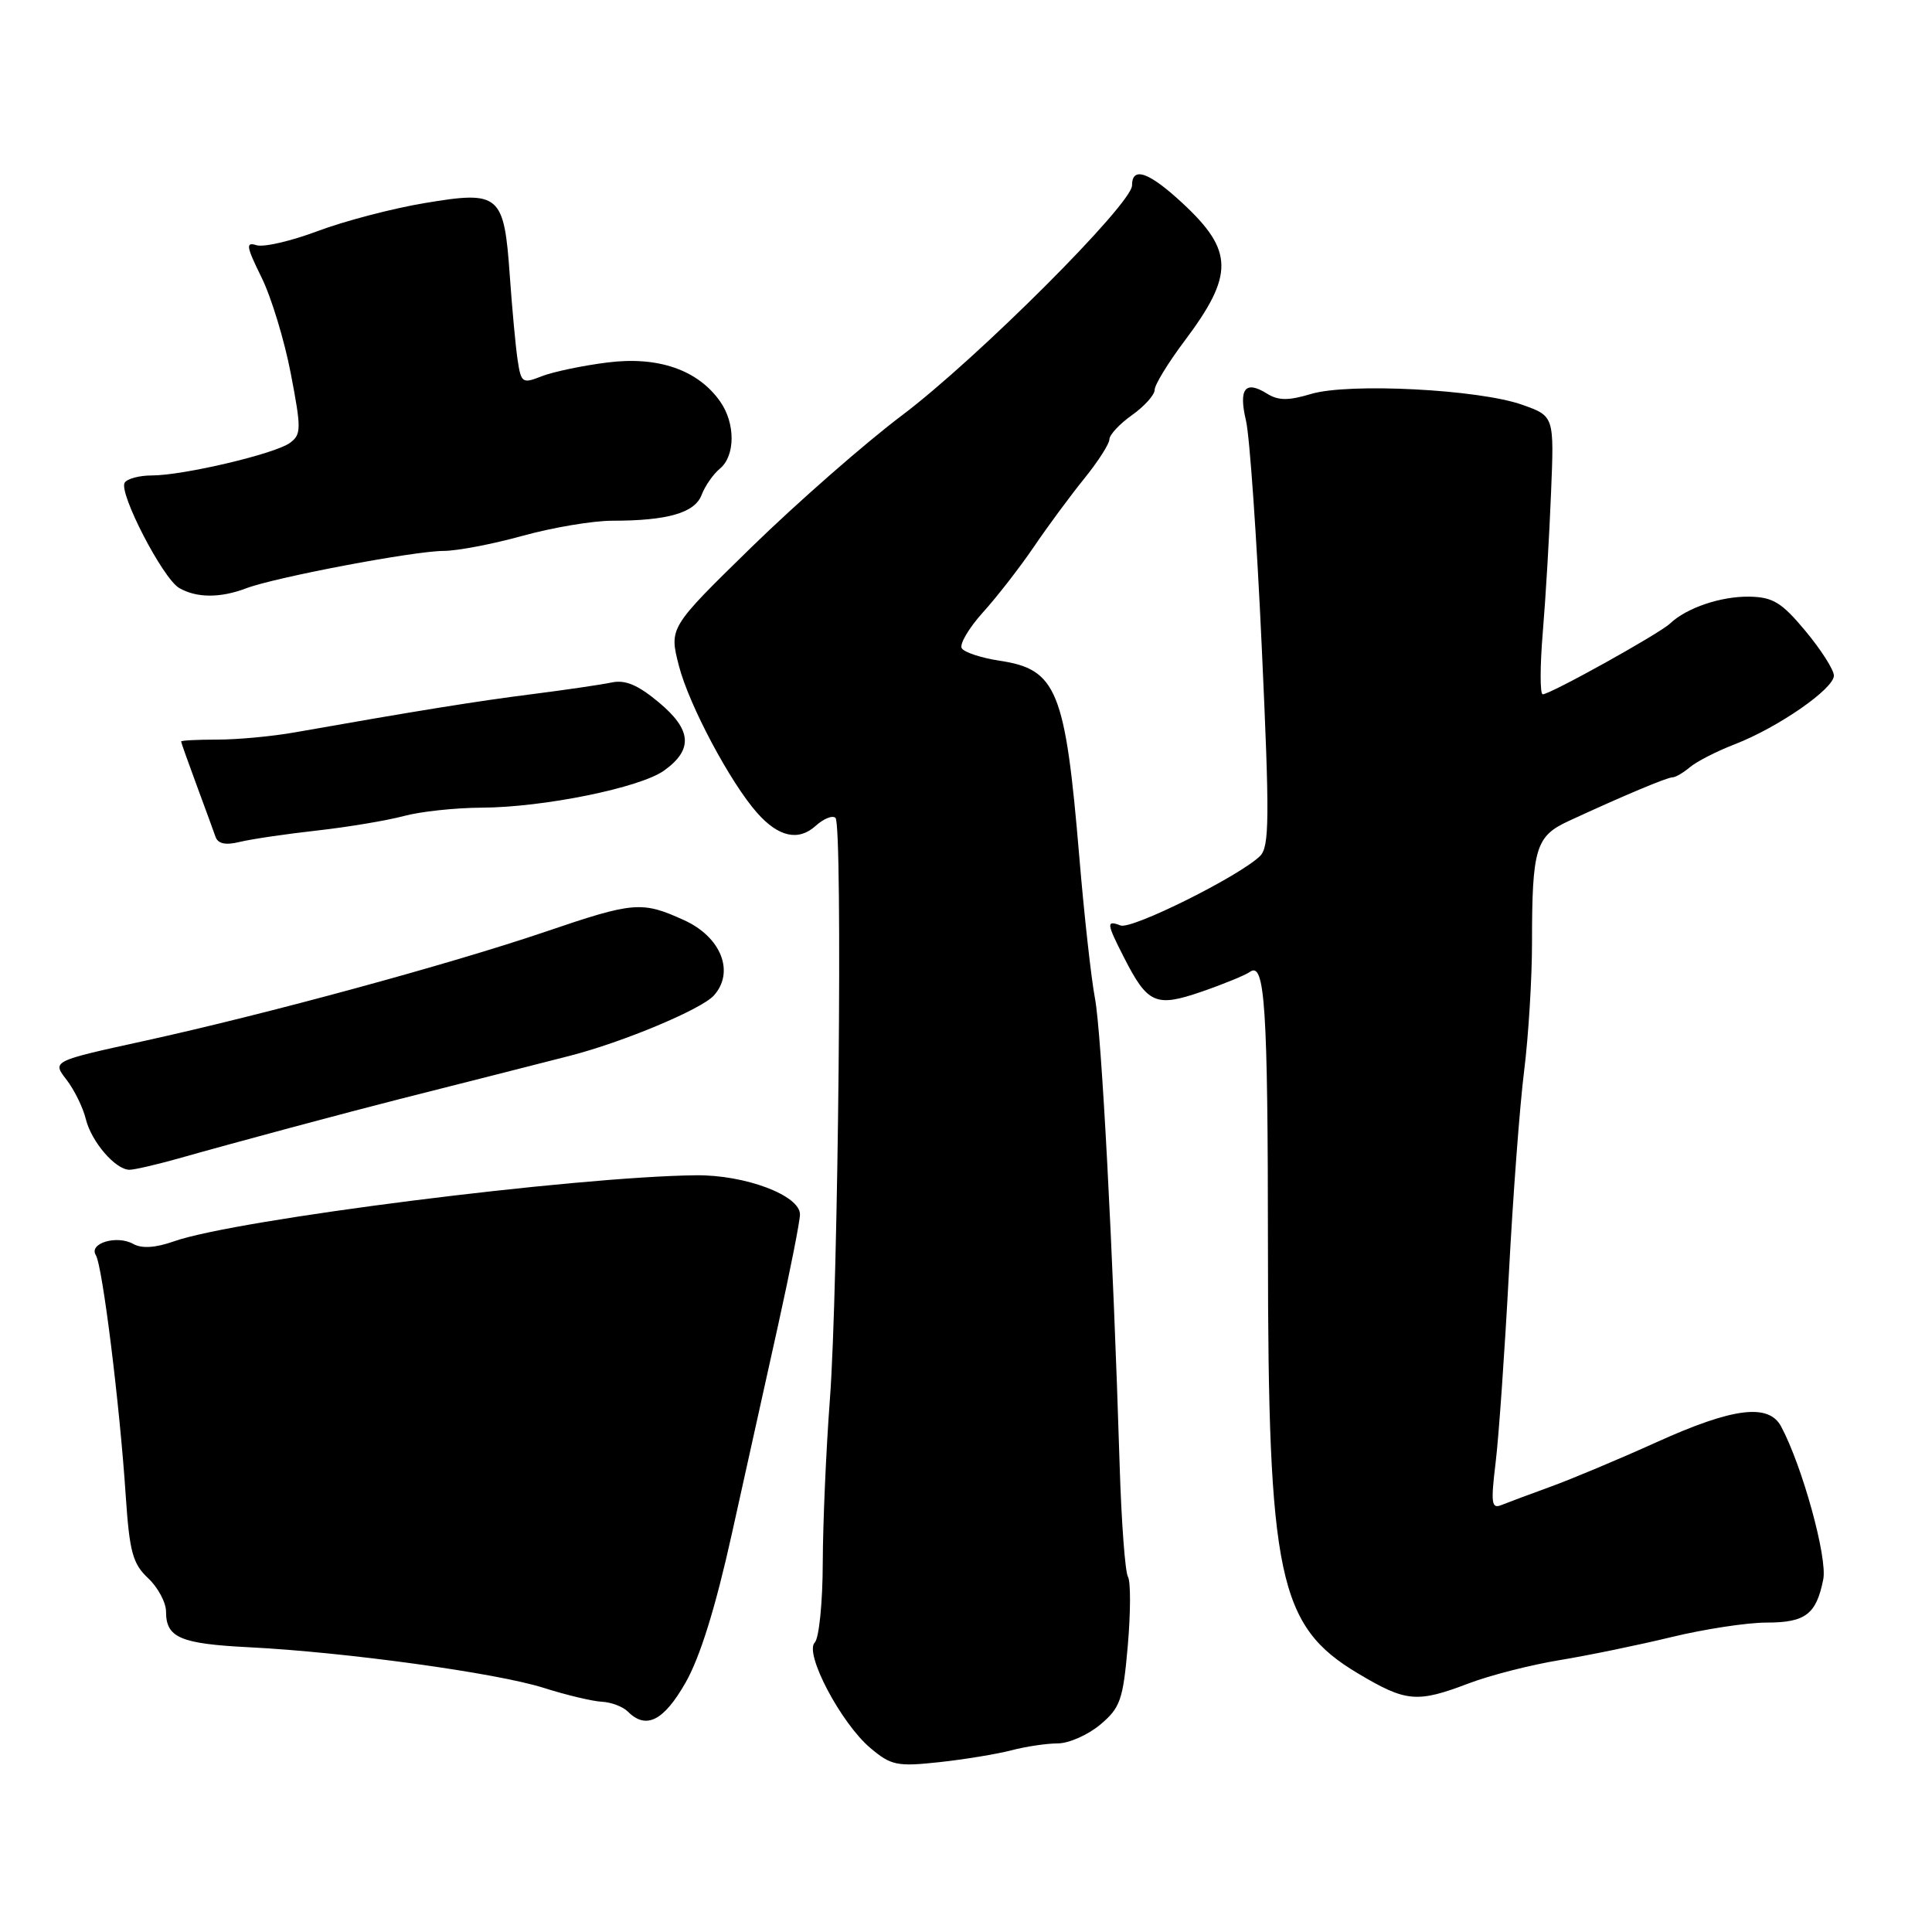 <?xml version="1.0" encoding="UTF-8" standalone="no"?>
<!DOCTYPE svg PUBLIC "-//W3C//DTD SVG 1.1//EN" "http://www.w3.org/Graphics/SVG/1.1/DTD/svg11.dtd" >
<svg xmlns="http://www.w3.org/2000/svg" xmlns:xlink="http://www.w3.org/1999/xlink" version="1.1" viewBox="0 0 256 256">
 <g >
 <path fill="currentColor"
d=" M 134.00 231.93 C 135.93 231.42 138.70 231.01 140.17 231.01 C 141.64 231.00 144.17 229.88 145.79 228.52 C 148.45 226.28 148.81 225.26 149.44 218.04 C 149.82 213.63 149.83 209.54 149.46 208.93 C 149.09 208.33 148.59 201.69 148.36 194.17 C 147.48 165.61 145.96 136.91 145.09 132.29 C 144.59 129.66 143.65 121.20 143.01 113.50 C 141.16 91.45 140.03 88.68 132.46 87.55 C 130.03 87.18 127.77 86.44 127.44 85.90 C 127.11 85.37 128.36 83.24 130.22 81.17 C 132.09 79.11 135.13 75.19 136.99 72.46 C 138.84 69.73 141.86 65.65 143.68 63.40 C 145.51 61.14 147.00 58.81 147.00 58.22 C 147.00 57.62 148.35 56.17 150.00 55.00 C 151.65 53.83 153.00 52.32 153.00 51.65 C 153.00 50.99 154.77 48.09 156.94 45.20 C 163.53 36.43 163.49 33.24 156.71 26.94 C 152.24 22.79 150.00 22.00 150.00 24.57 C 150.00 27.02 129.50 47.51 119.50 55.05 C 114.55 58.78 105.59 66.64 99.58 72.50 C 88.66 83.17 88.66 83.17 89.96 88.23 C 91.29 93.40 96.77 103.71 100.34 107.73 C 103.16 110.91 105.80 111.49 108.08 109.43 C 109.14 108.47 110.33 107.99 110.71 108.38 C 111.68 109.35 111.08 170.76 109.96 185.50 C 109.46 192.10 109.04 201.80 109.02 207.05 C 109.01 212.30 108.53 217.07 107.96 217.64 C 106.54 219.06 111.44 228.35 115.34 231.63 C 118.07 233.93 118.88 234.10 124.42 233.50 C 127.76 233.14 132.07 232.43 134.00 231.93 Z  M 90.84 222.96 C 92.76 219.59 94.81 213.02 96.98 203.21 C 98.78 195.12 101.54 182.66 103.12 175.52 C 104.70 168.37 106.00 161.80 106.00 160.92 C 106.00 158.39 98.73 155.66 92.22 155.73 C 76.14 155.91 31.24 161.59 23.06 164.48 C 20.60 165.35 18.79 165.46 17.66 164.83 C 15.48 163.61 11.72 164.74 12.70 166.32 C 13.58 167.74 15.87 186.15 16.66 198.19 C 17.16 205.63 17.58 207.20 19.62 209.11 C 20.93 210.34 22.00 212.34 22.00 213.55 C 22.00 217.00 23.88 217.81 33.01 218.27 C 45.74 218.91 65.78 221.67 72.00 223.64 C 75.03 224.60 78.51 225.43 79.75 225.49 C 80.98 225.55 82.53 226.13 83.20 226.80 C 85.61 229.21 87.94 228.04 90.84 222.96 Z  M 194.63 223.05 C 197.45 221.98 202.85 220.60 206.63 219.98 C 210.41 219.36 217.07 217.99 221.44 216.93 C 225.81 215.87 231.49 215.00 234.07 215.00 C 239.23 215.00 240.67 213.91 241.59 209.28 C 242.17 206.42 238.81 194.25 236.01 189.02 C 234.35 185.92 229.64 186.51 219.50 191.10 C 214.55 193.34 208.25 195.98 205.50 196.98 C 202.75 197.98 199.81 199.08 198.96 199.42 C 197.63 199.97 197.52 199.22 198.18 193.78 C 198.60 190.32 199.38 179.10 199.93 168.84 C 200.47 158.57 201.38 146.43 201.96 141.86 C 202.53 137.29 203.00 129.66 203.00 124.90 C 203.00 112.43 203.49 110.80 207.83 108.80 C 215.07 105.45 220.90 103.00 221.62 103.00 C 222.02 103.00 223.05 102.39 223.92 101.66 C 224.79 100.92 227.47 99.54 229.89 98.61 C 235.63 96.38 243.00 91.27 243.00 89.52 C 243.00 88.76 241.31 86.11 239.25 83.63 C 236.08 79.82 234.93 79.12 231.80 79.06 C 228.04 79.00 223.48 80.54 221.29 82.62 C 219.89 83.96 205.42 92.00 204.42 92.00 C 204.05 92.00 204.05 88.29 204.43 83.75 C 204.81 79.21 205.30 70.92 205.52 65.32 C 205.94 55.14 205.94 55.14 201.72 53.64 C 195.97 51.59 178.71 50.71 173.73 52.20 C 170.70 53.11 169.38 53.09 167.87 52.15 C 164.99 50.35 164.10 51.51 165.10 55.74 C 165.59 57.81 166.53 71.32 167.19 85.76 C 168.24 108.50 168.21 112.22 166.95 113.44 C 164.22 116.10 149.96 123.20 148.48 122.63 C 146.57 121.90 146.61 122.32 148.93 126.86 C 152.07 133.03 153.14 133.50 159.23 131.40 C 162.13 130.40 165.00 129.22 165.62 128.78 C 167.61 127.34 168.00 133.35 168.01 165.38 C 168.02 209.00 169.39 215.45 179.96 221.75 C 186.32 225.54 187.75 225.67 194.63 223.05 Z  M 23.41 153.57 C 31.25 151.35 45.79 147.45 53.00 145.62 C 56.58 144.71 62.20 143.28 65.50 142.45 C 68.80 141.61 73.30 140.47 75.50 139.90 C 82.56 138.09 92.91 133.75 94.58 131.92 C 97.39 128.81 95.56 124.16 90.65 121.93 C 85.05 119.38 83.98 119.47 72.24 123.47 C 59.58 127.77 35.44 134.34 19.20 137.91 C 6.90 140.60 6.90 140.60 8.80 143.05 C 9.84 144.40 11.00 146.75 11.37 148.28 C 12.11 151.29 15.30 155.00 17.16 155.00 C 17.80 155.00 20.61 154.35 23.41 153.57 Z  M 42.00 110.05 C 46.12 109.59 51.30 108.72 53.50 108.13 C 55.70 107.53 60.33 107.04 63.79 107.02 C 71.99 106.99 84.83 104.38 88.00 102.10 C 91.87 99.32 91.66 96.70 87.30 93.07 C 84.51 90.74 82.84 90.04 81.00 90.44 C 79.62 90.73 74.90 91.42 70.50 91.98 C 63.30 92.89 55.26 94.18 39.08 97.04 C 36.10 97.57 31.49 98.00 28.83 98.00 C 26.17 98.00 24.00 98.11 24.00 98.25 C 24.00 98.39 24.92 100.97 26.04 104.00 C 27.16 107.03 28.29 110.11 28.55 110.86 C 28.88 111.81 29.87 112.02 31.76 111.56 C 33.27 111.19 37.88 110.51 42.00 110.05 Z  M 32.60 77.96 C 36.47 76.49 54.86 73.01 58.76 73.00 C 60.56 73.00 65.27 72.10 69.24 71.00 C 73.21 69.90 78.55 69.00 81.10 69.00 C 88.46 69.00 92.07 67.96 92.97 65.57 C 93.42 64.39 94.51 62.82 95.40 62.09 C 97.44 60.39 97.46 56.10 95.43 53.21 C 92.49 49.01 87.21 47.18 80.50 48.03 C 77.20 48.44 73.28 49.27 71.79 49.85 C 69.22 50.87 69.05 50.75 68.59 47.71 C 68.32 45.94 67.86 40.91 67.55 36.53 C 66.79 25.72 66.22 25.24 56.27 26.91 C 51.99 27.62 45.61 29.30 42.09 30.62 C 38.56 31.95 34.91 32.79 33.98 32.49 C 32.53 32.03 32.63 32.65 34.64 36.73 C 35.94 39.35 37.69 45.10 38.53 49.49 C 39.94 56.84 39.93 57.58 38.41 58.69 C 36.42 60.14 24.29 63.00 20.11 63.00 C 18.47 63.00 16.85 63.43 16.52 63.96 C 15.70 65.29 21.57 76.65 23.74 77.91 C 26.02 79.24 29.18 79.26 32.60 77.96 Z "/>
</g>
</svg>